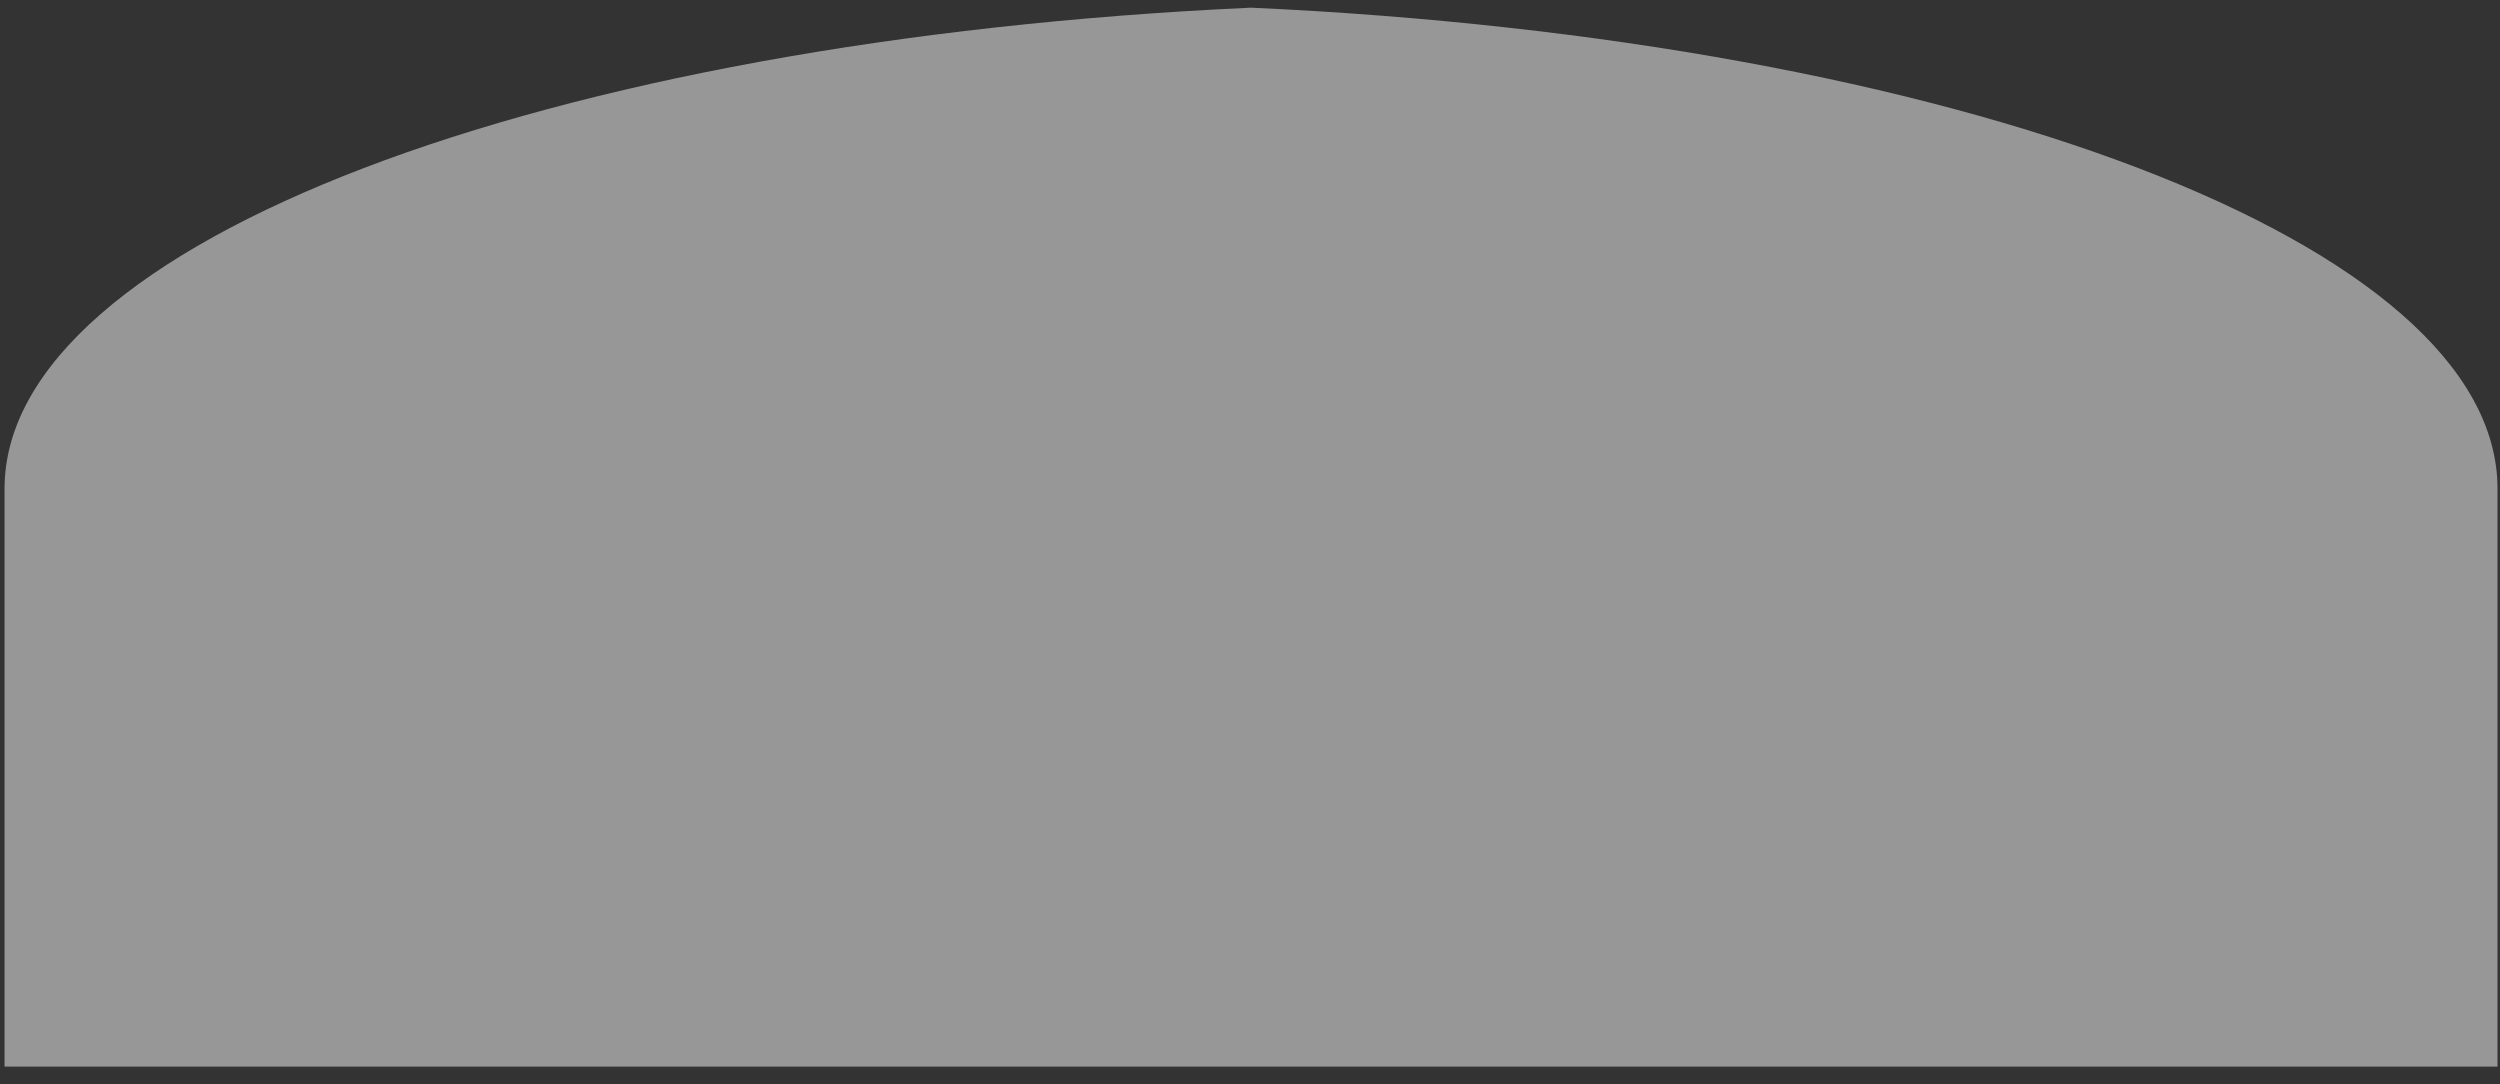 <?xml version="1.0" encoding="UTF-8" standalone="no"?><svg width='83' height='36' viewBox='0 0 83 36' fill='none' xmlns='http://www.w3.org/2000/svg'>
<rect x="0" y="0" width="83" height="36" fill="#333333" stroke="none"/>
<path opacity='0.49' d='M82.917 16.224V35.411H0.151V16.224C0.151 8.064 18.165 1.321 41.534 0.255C64.905 1.321 82.917 8.064 82.917 16.224Z' fill='white'/>
</svg>
